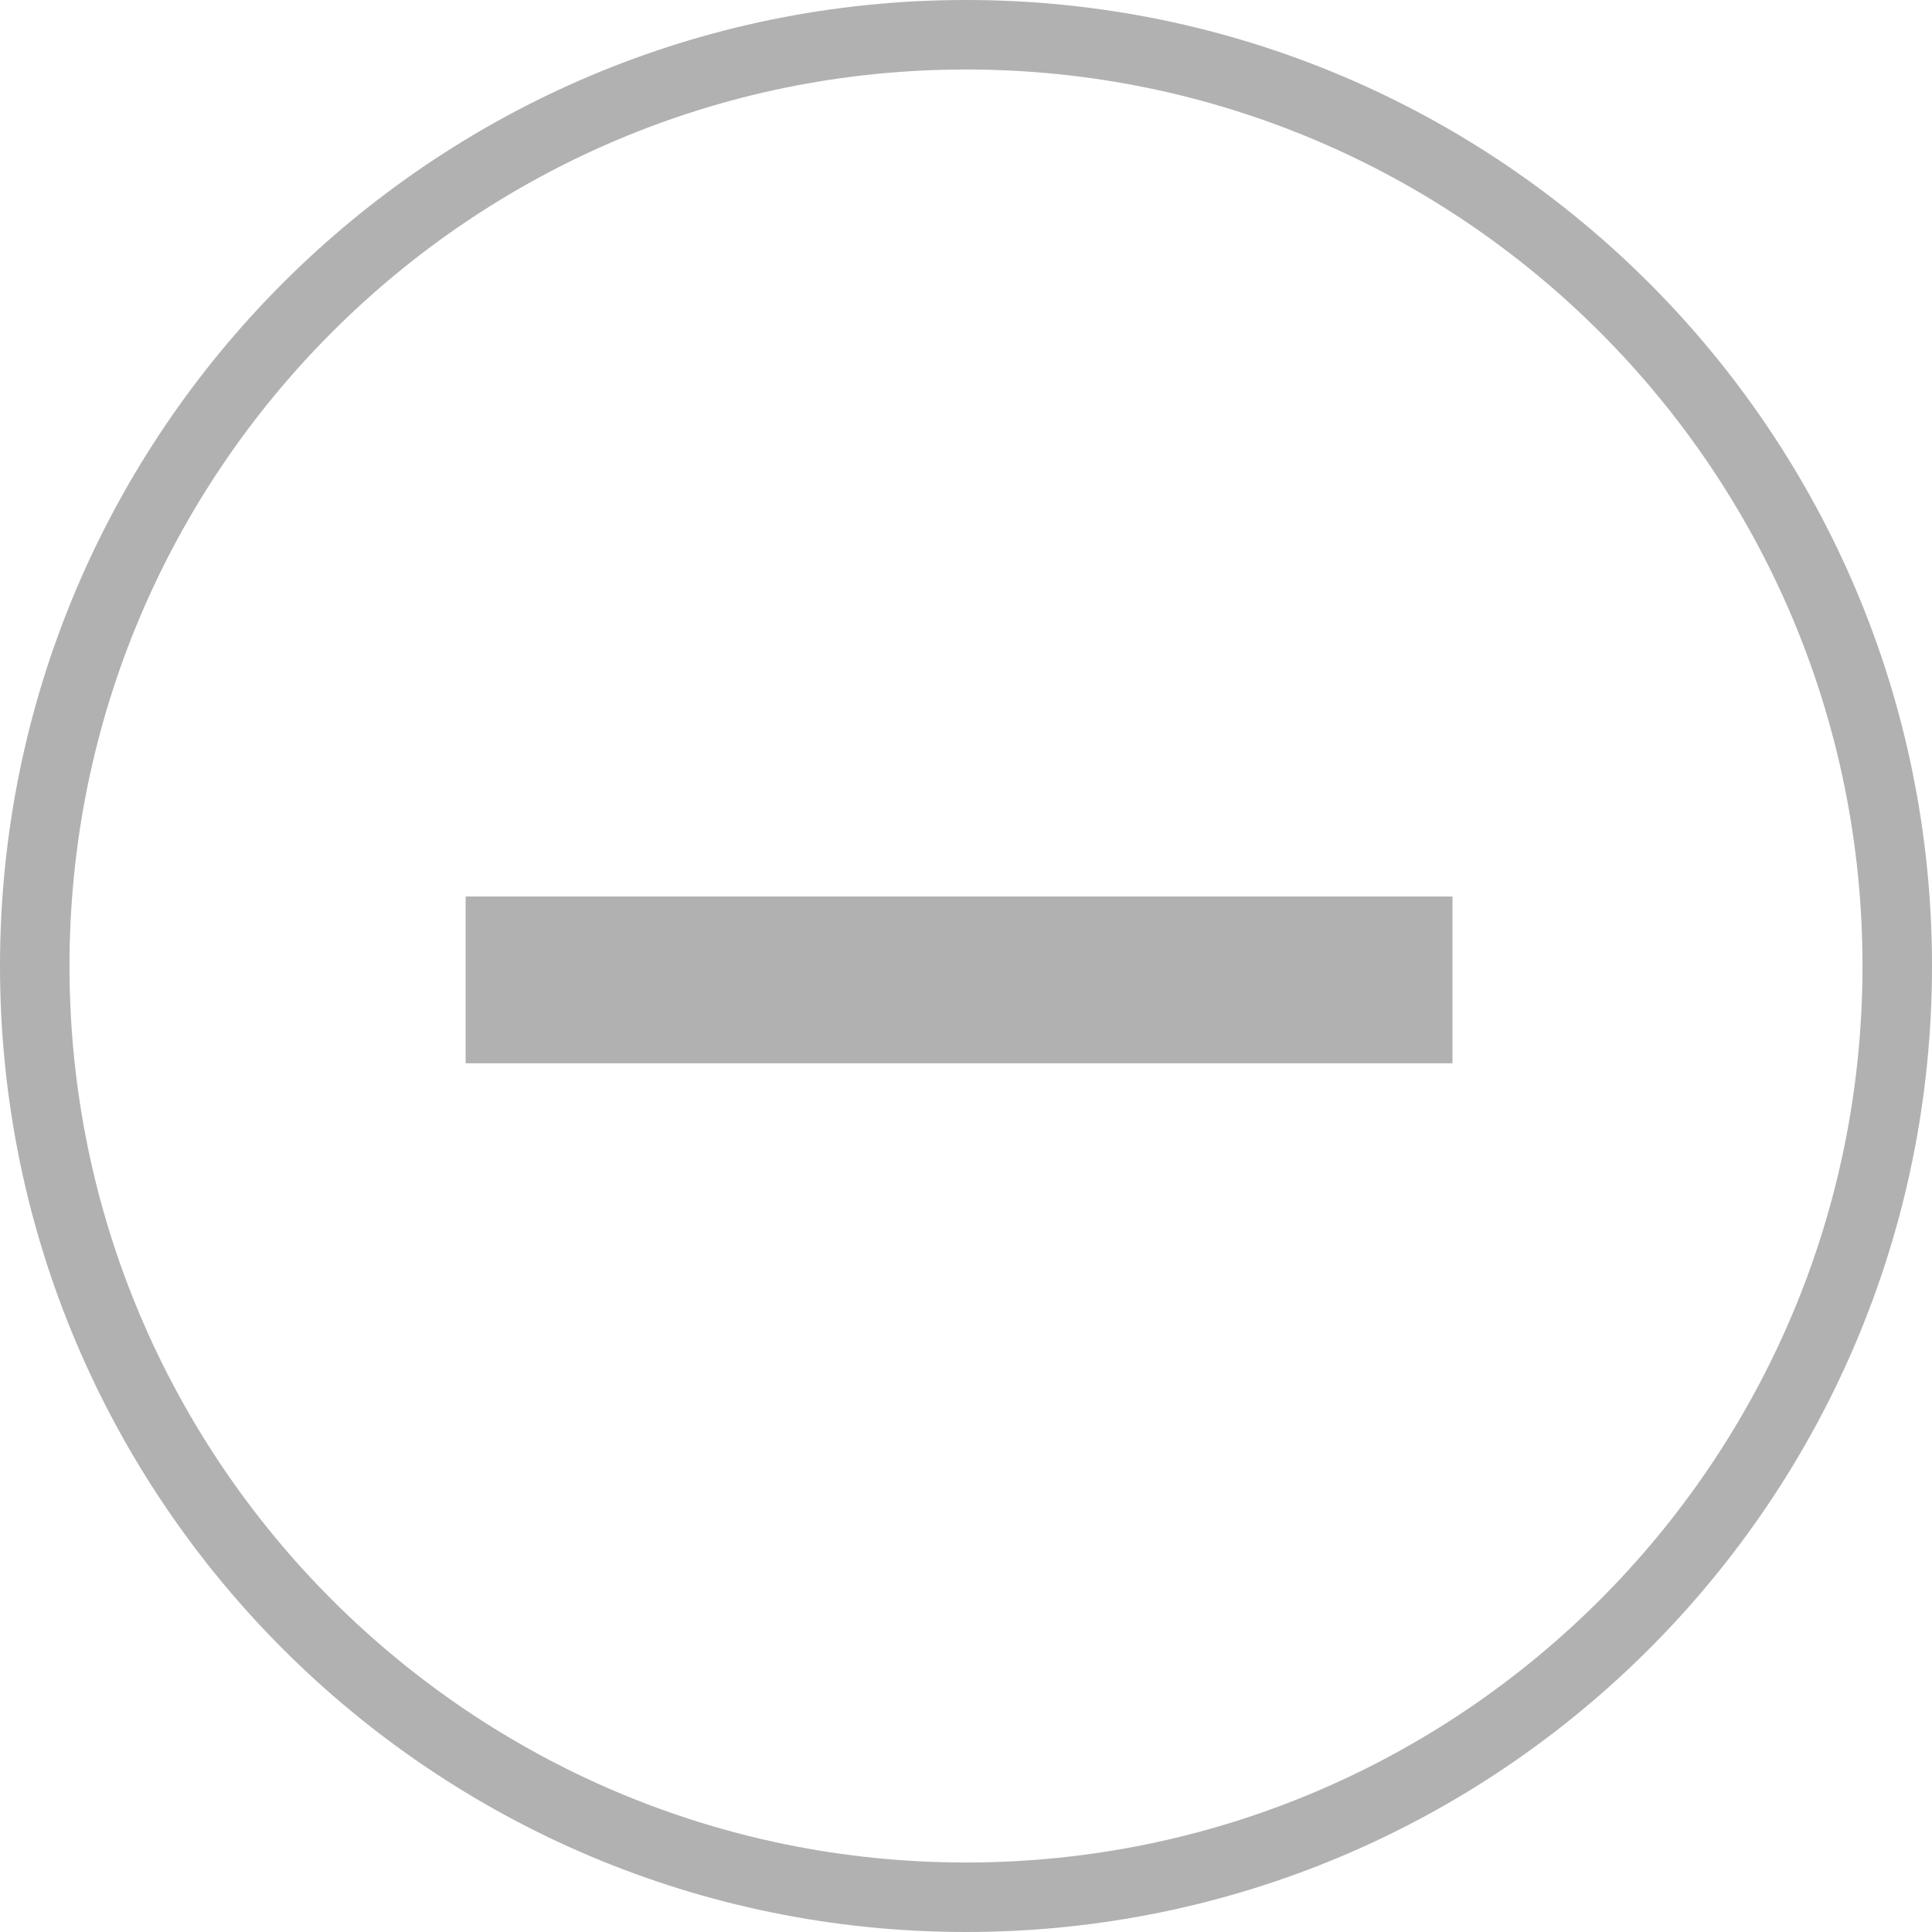 <?xml version="1.0" encoding="utf-8"?>
<!-- Generator: Adobe Illustrator 26.2.1, SVG Export Plug-In . SVG Version: 6.00 Build 0)  -->
<svg version="1.1" id="Ebene_1" xmlns="http://www.w3.org/2000/svg" xmlns:xlink="http://www.w3.org/1999/xlink" x="0px" y="0px"
	 width="13.9px" height="13.9px" viewBox="0 0 13.9 13.9" enable-background="new 0 0 13.9 13.9" xml:space="preserve">
<path fill="none" stroke="#B2B1B1" stroke-width="0.5" d="M6.95,13.65c3.7,0,6.7-3,6.7-6.7s-3-6.7-6.7-6.7s-6.7,3-6.7,6.7
	S3.25,13.65,6.95,13.65z"/>
<line fill="none" stroke="#B2B1B1" stroke-width="1.2" x1="3.35" y1="7.05" x2="10.45" y2="7.05"/>
</svg>

